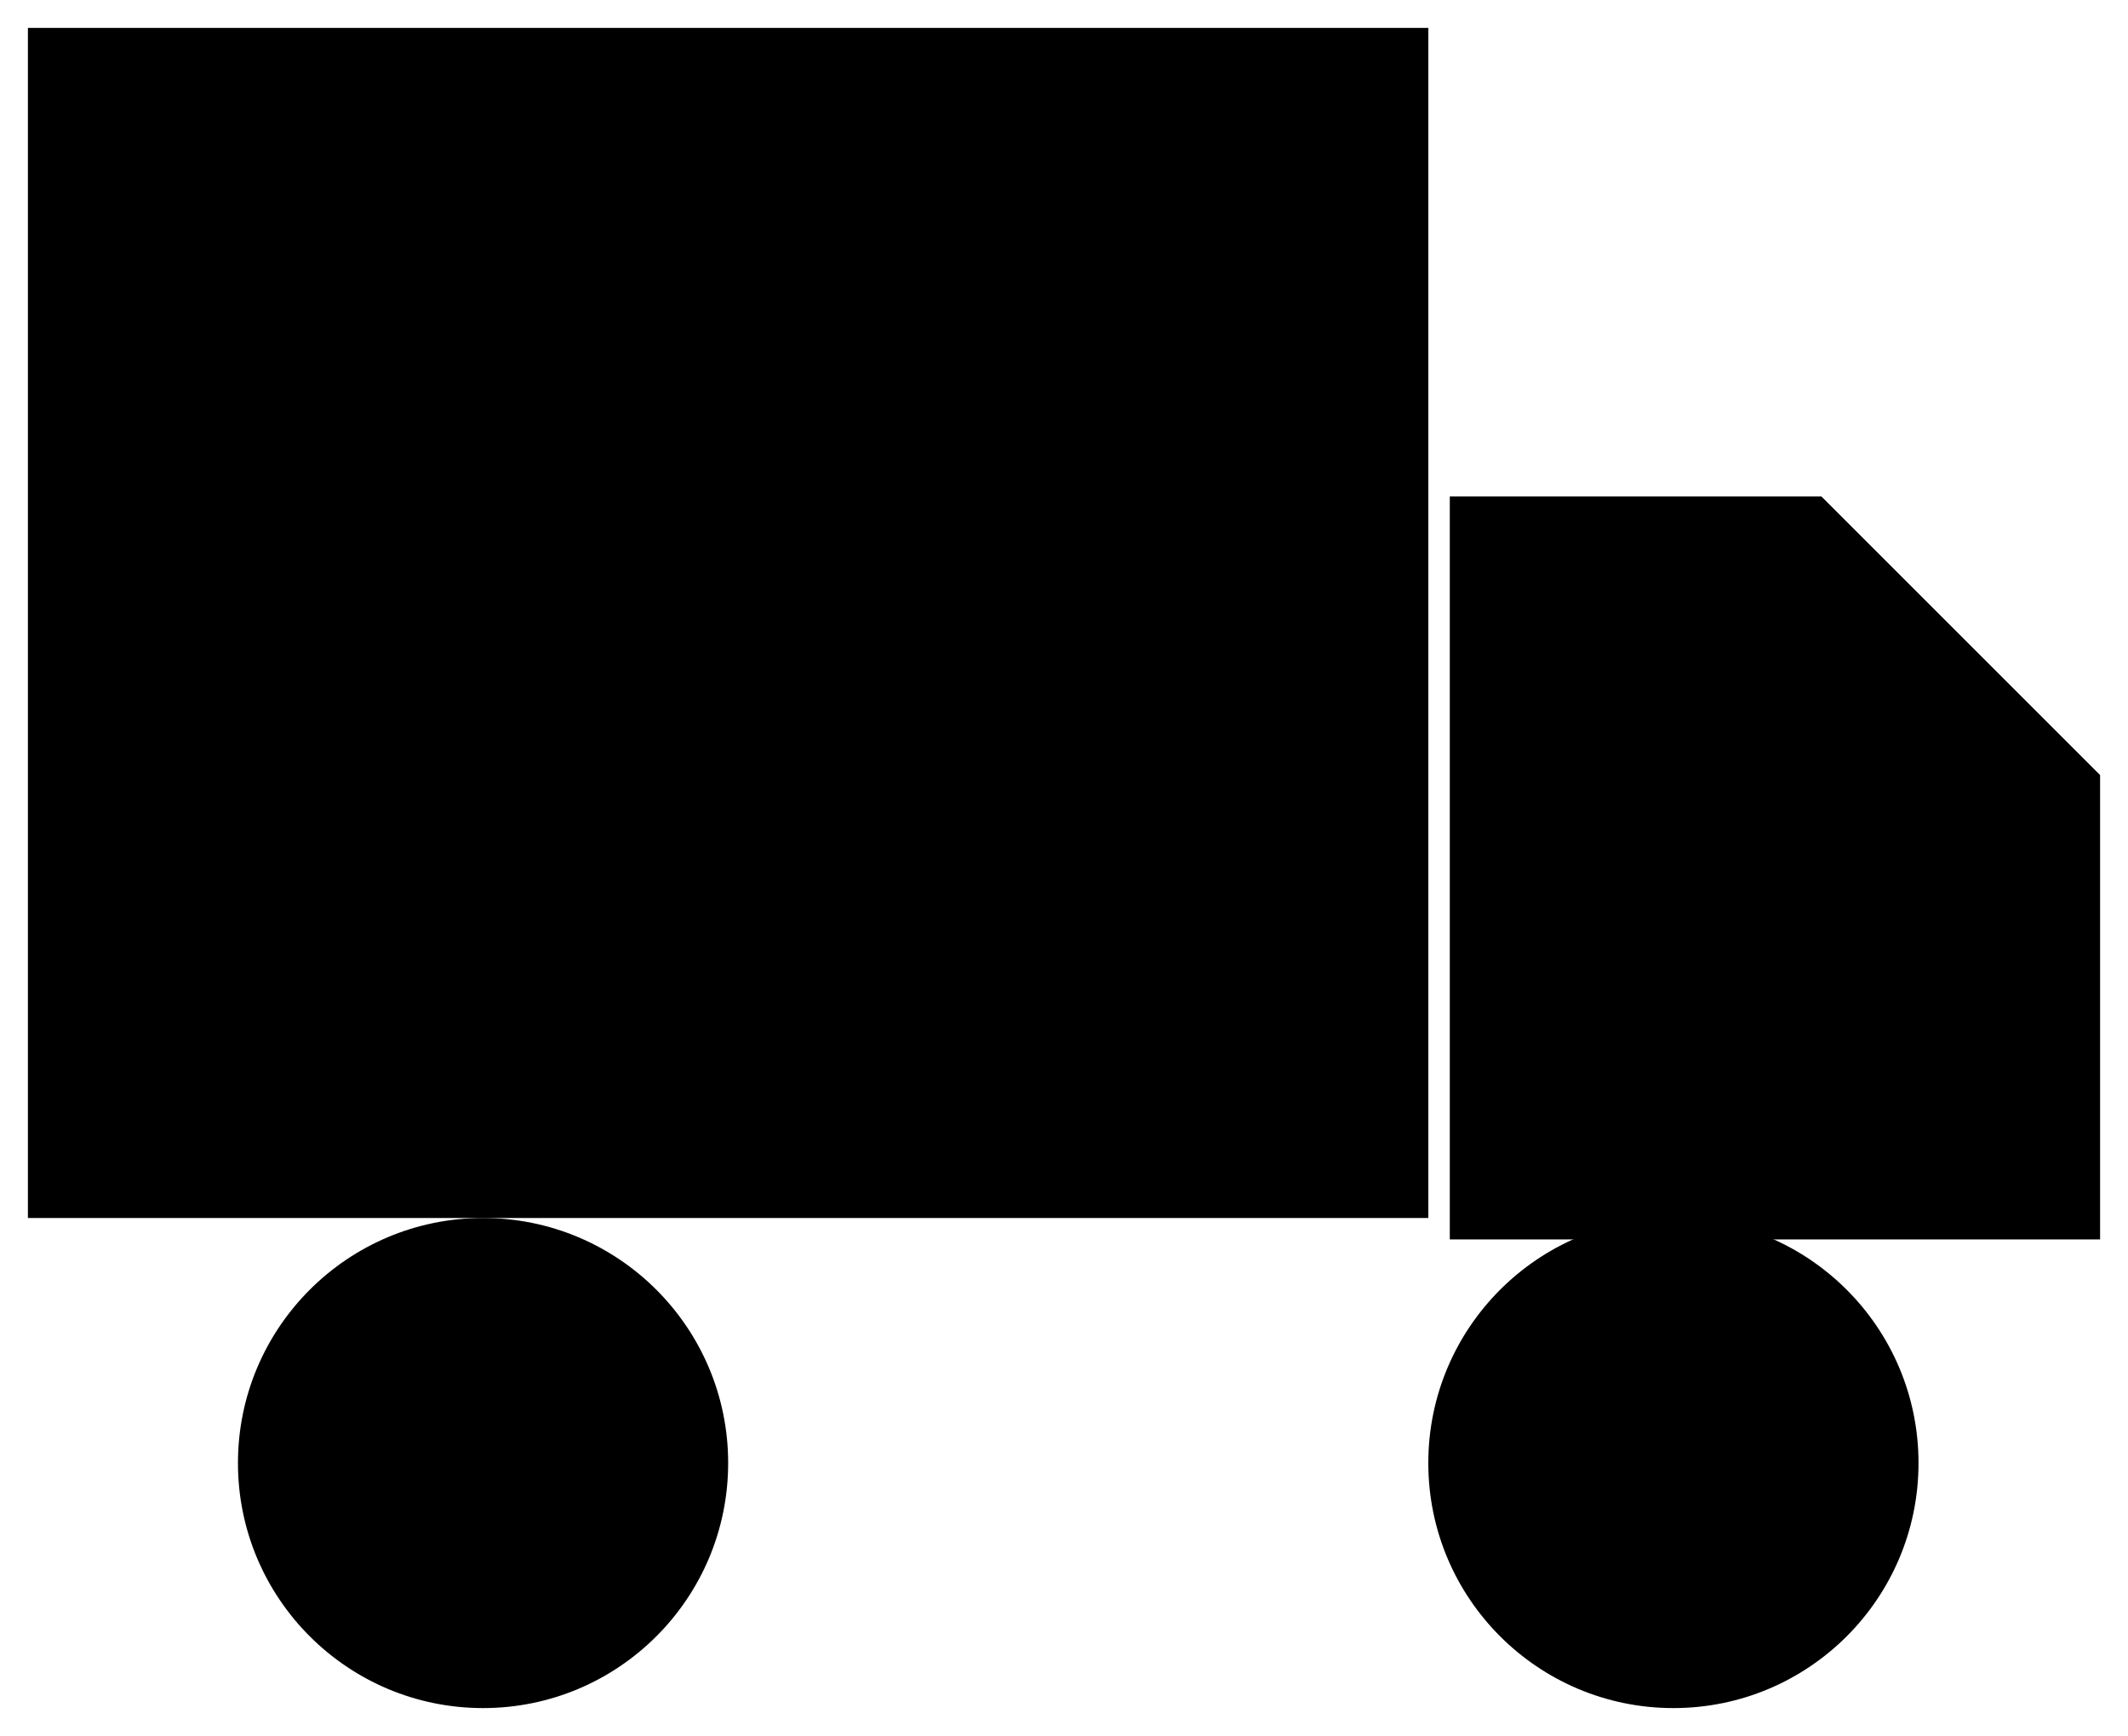 <svg class="__truck" xmlns="http://www.w3.org/2000/svg" viewBox="0 0 38.123 31.107"><g transform="translate(-0.094 -2.44)"><rect width="25.089" height="21.326" transform="translate(0.594 2.94)"/><path d="M16,8h6.657l4.993,4.993v8.321H16Z" transform="translate(10.067 3.336)"/><circle  cx="4.391" cy="4.391" r="4.391" transform="translate(4.357 24.266)"/><circle cx="4.391" cy="4.391" r="4.391" transform="translate(25.682 24.266)"/></g></svg>